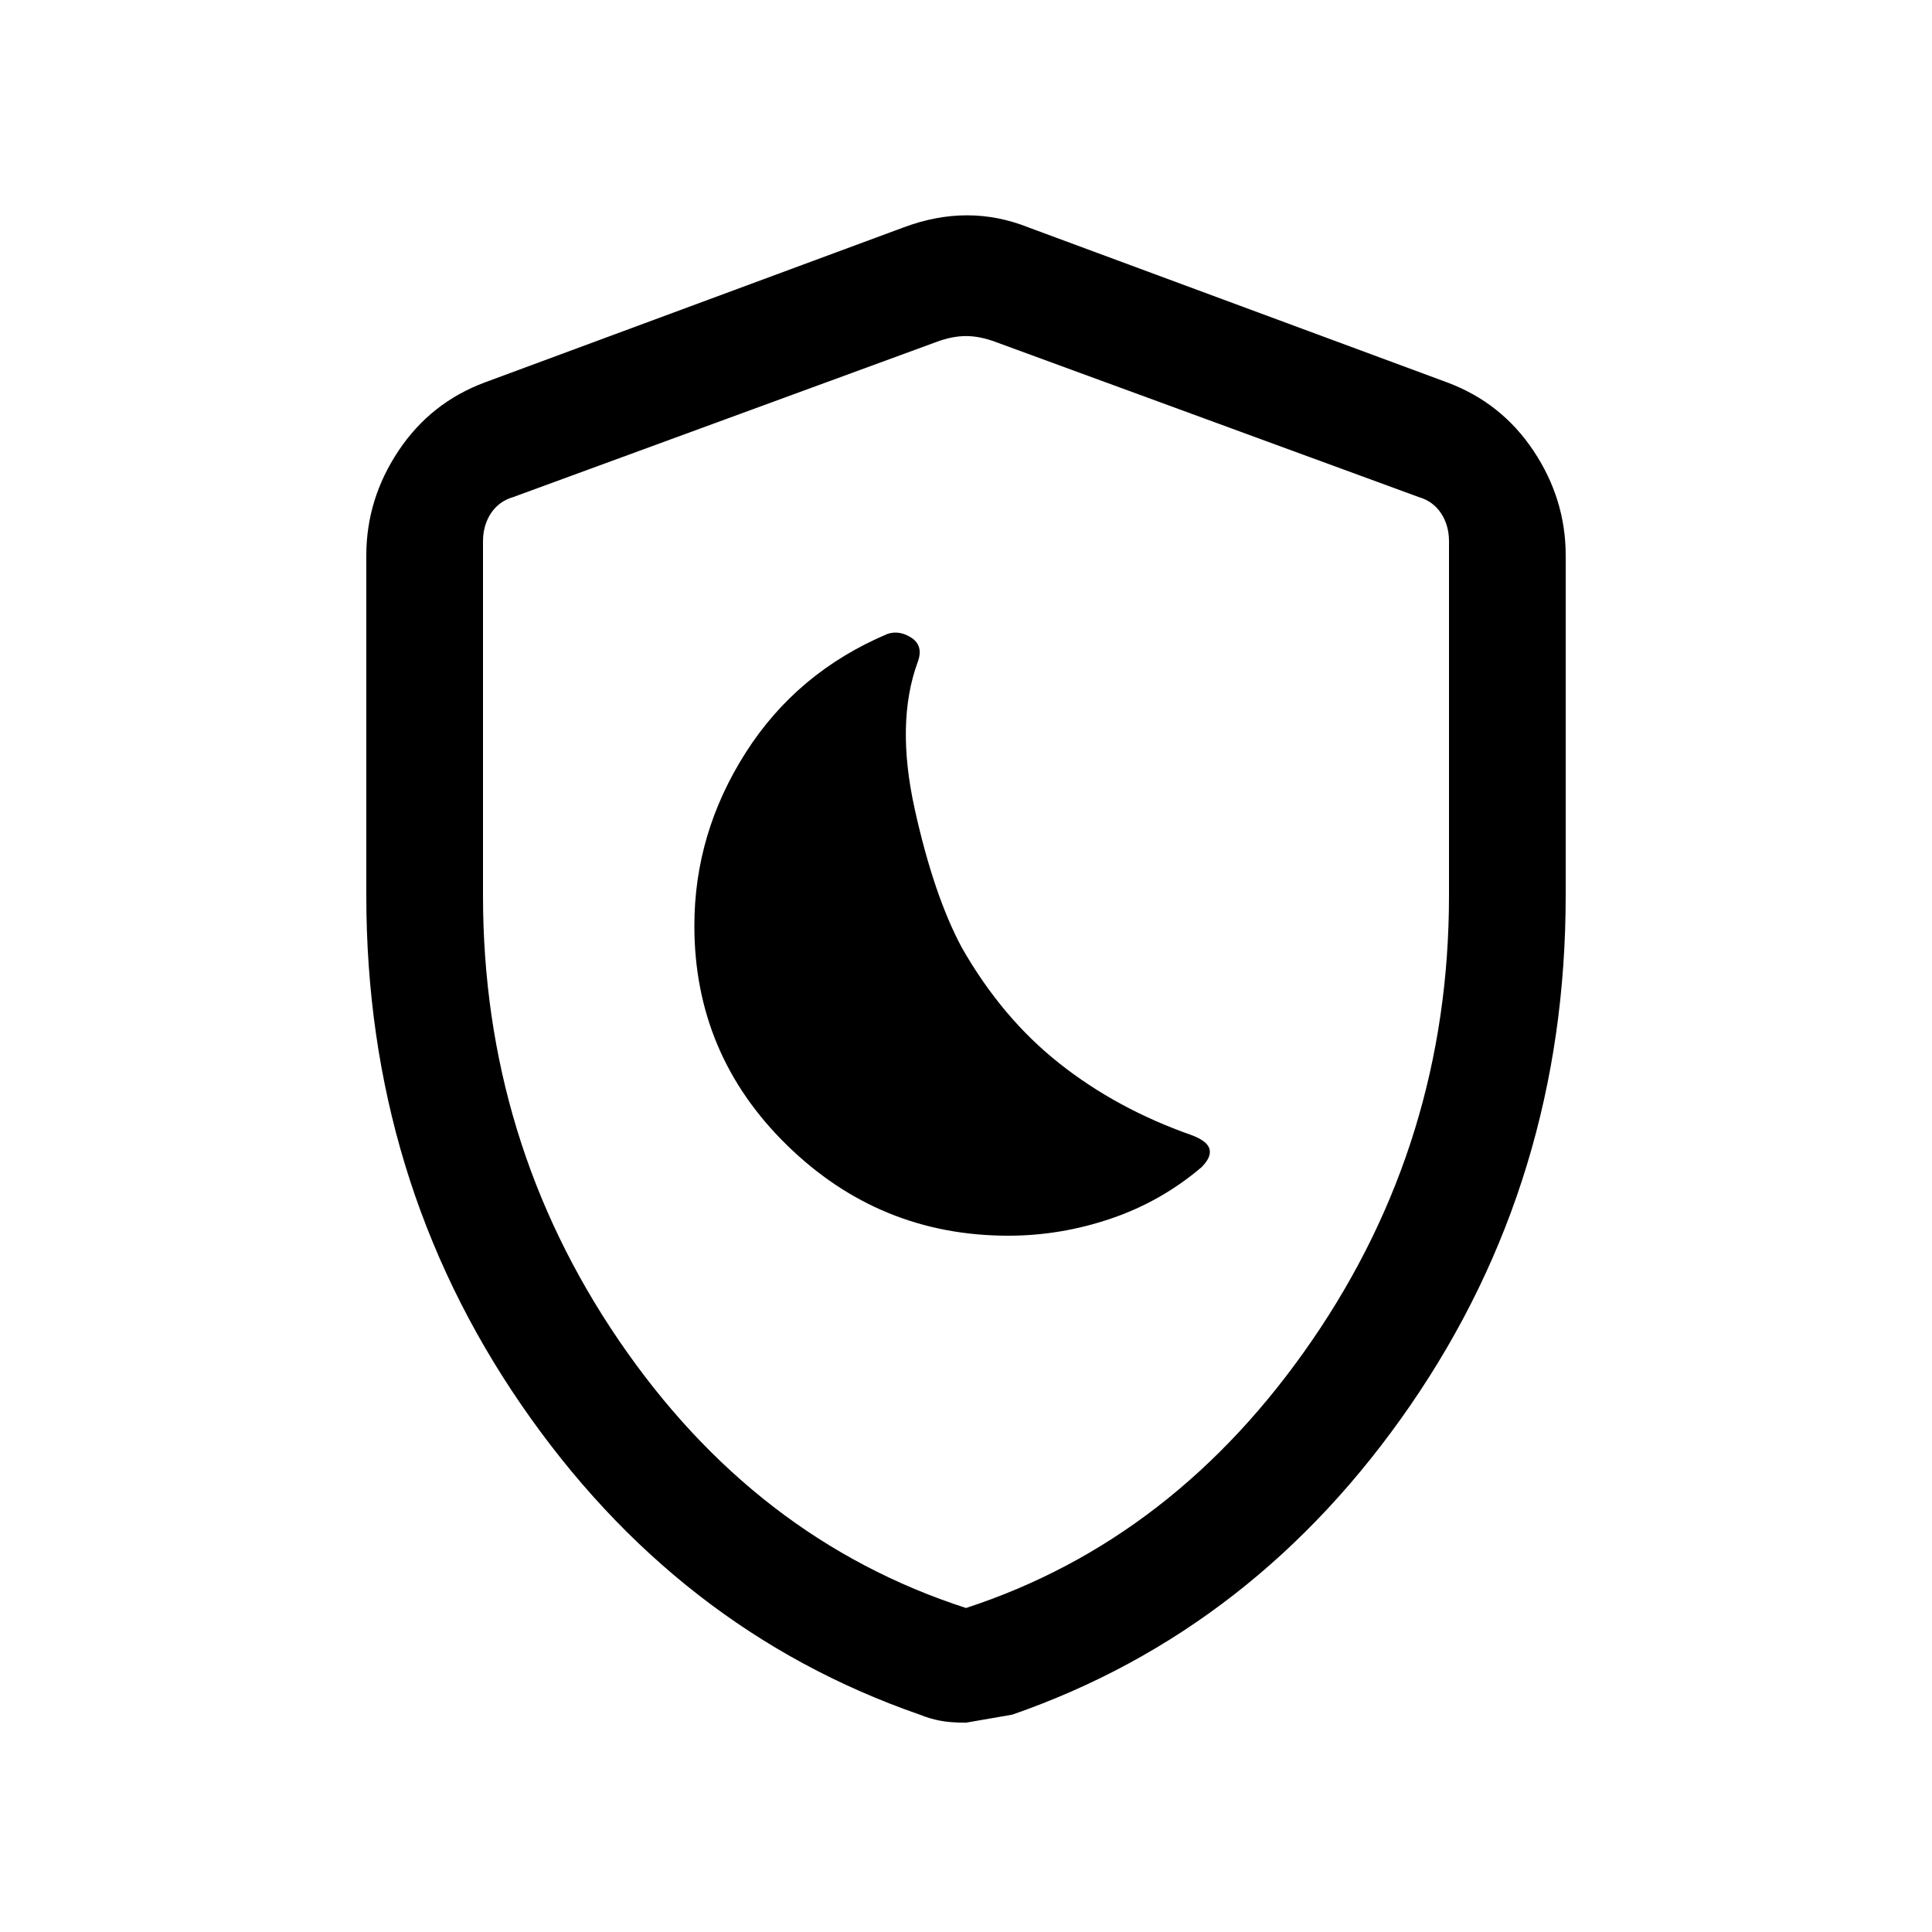 <svg xmlns="http://www.w3.org/2000/svg" height="20" width="20"><path d="M10.438 12.792q.541 0 1.062-.177t.938-.532q.104-.104.083-.187-.021-.084-.188-.146-.771-.271-1.364-.74-.594-.468-1.011-1.198-.291-.541-.489-1.437T9.5 6.854q.062-.166-.062-.25-.126-.083-.25-.042-.938.396-1.469 1.23-.531.833-.531 1.791 0 1.334.958 2.271.958.938 2.292.938ZM10 17.833q-.167 0-.271-.021-.104-.02-.208-.062Q7 16.875 5.396 14.542q-1.604-2.334-1.604-5.271V5.75q0-.583.333-1.083t.896-.709l4.333-1.604q.334-.125.656-.125.323 0 .636.125l4.333 1.604q.563.209.896.709.333.5.333 1.083v3.521q0 2.937-1.604 5.271Q13 16.875 10.479 17.75l-.479.083Zm0-1.187q2.167-.708 3.583-2.771Q15 11.812 15 9.271V5.604q0-.166-.083-.292-.084-.124-.229-.166l-4.376-1.604q-.166-.063-.312-.063t-.312.063L5.312 5.146q-.145.042-.229.166Q5 5.438 5 5.604v3.667q0 2.541 1.406 4.604T10 16.646Zm0-6.584Z"/></svg>